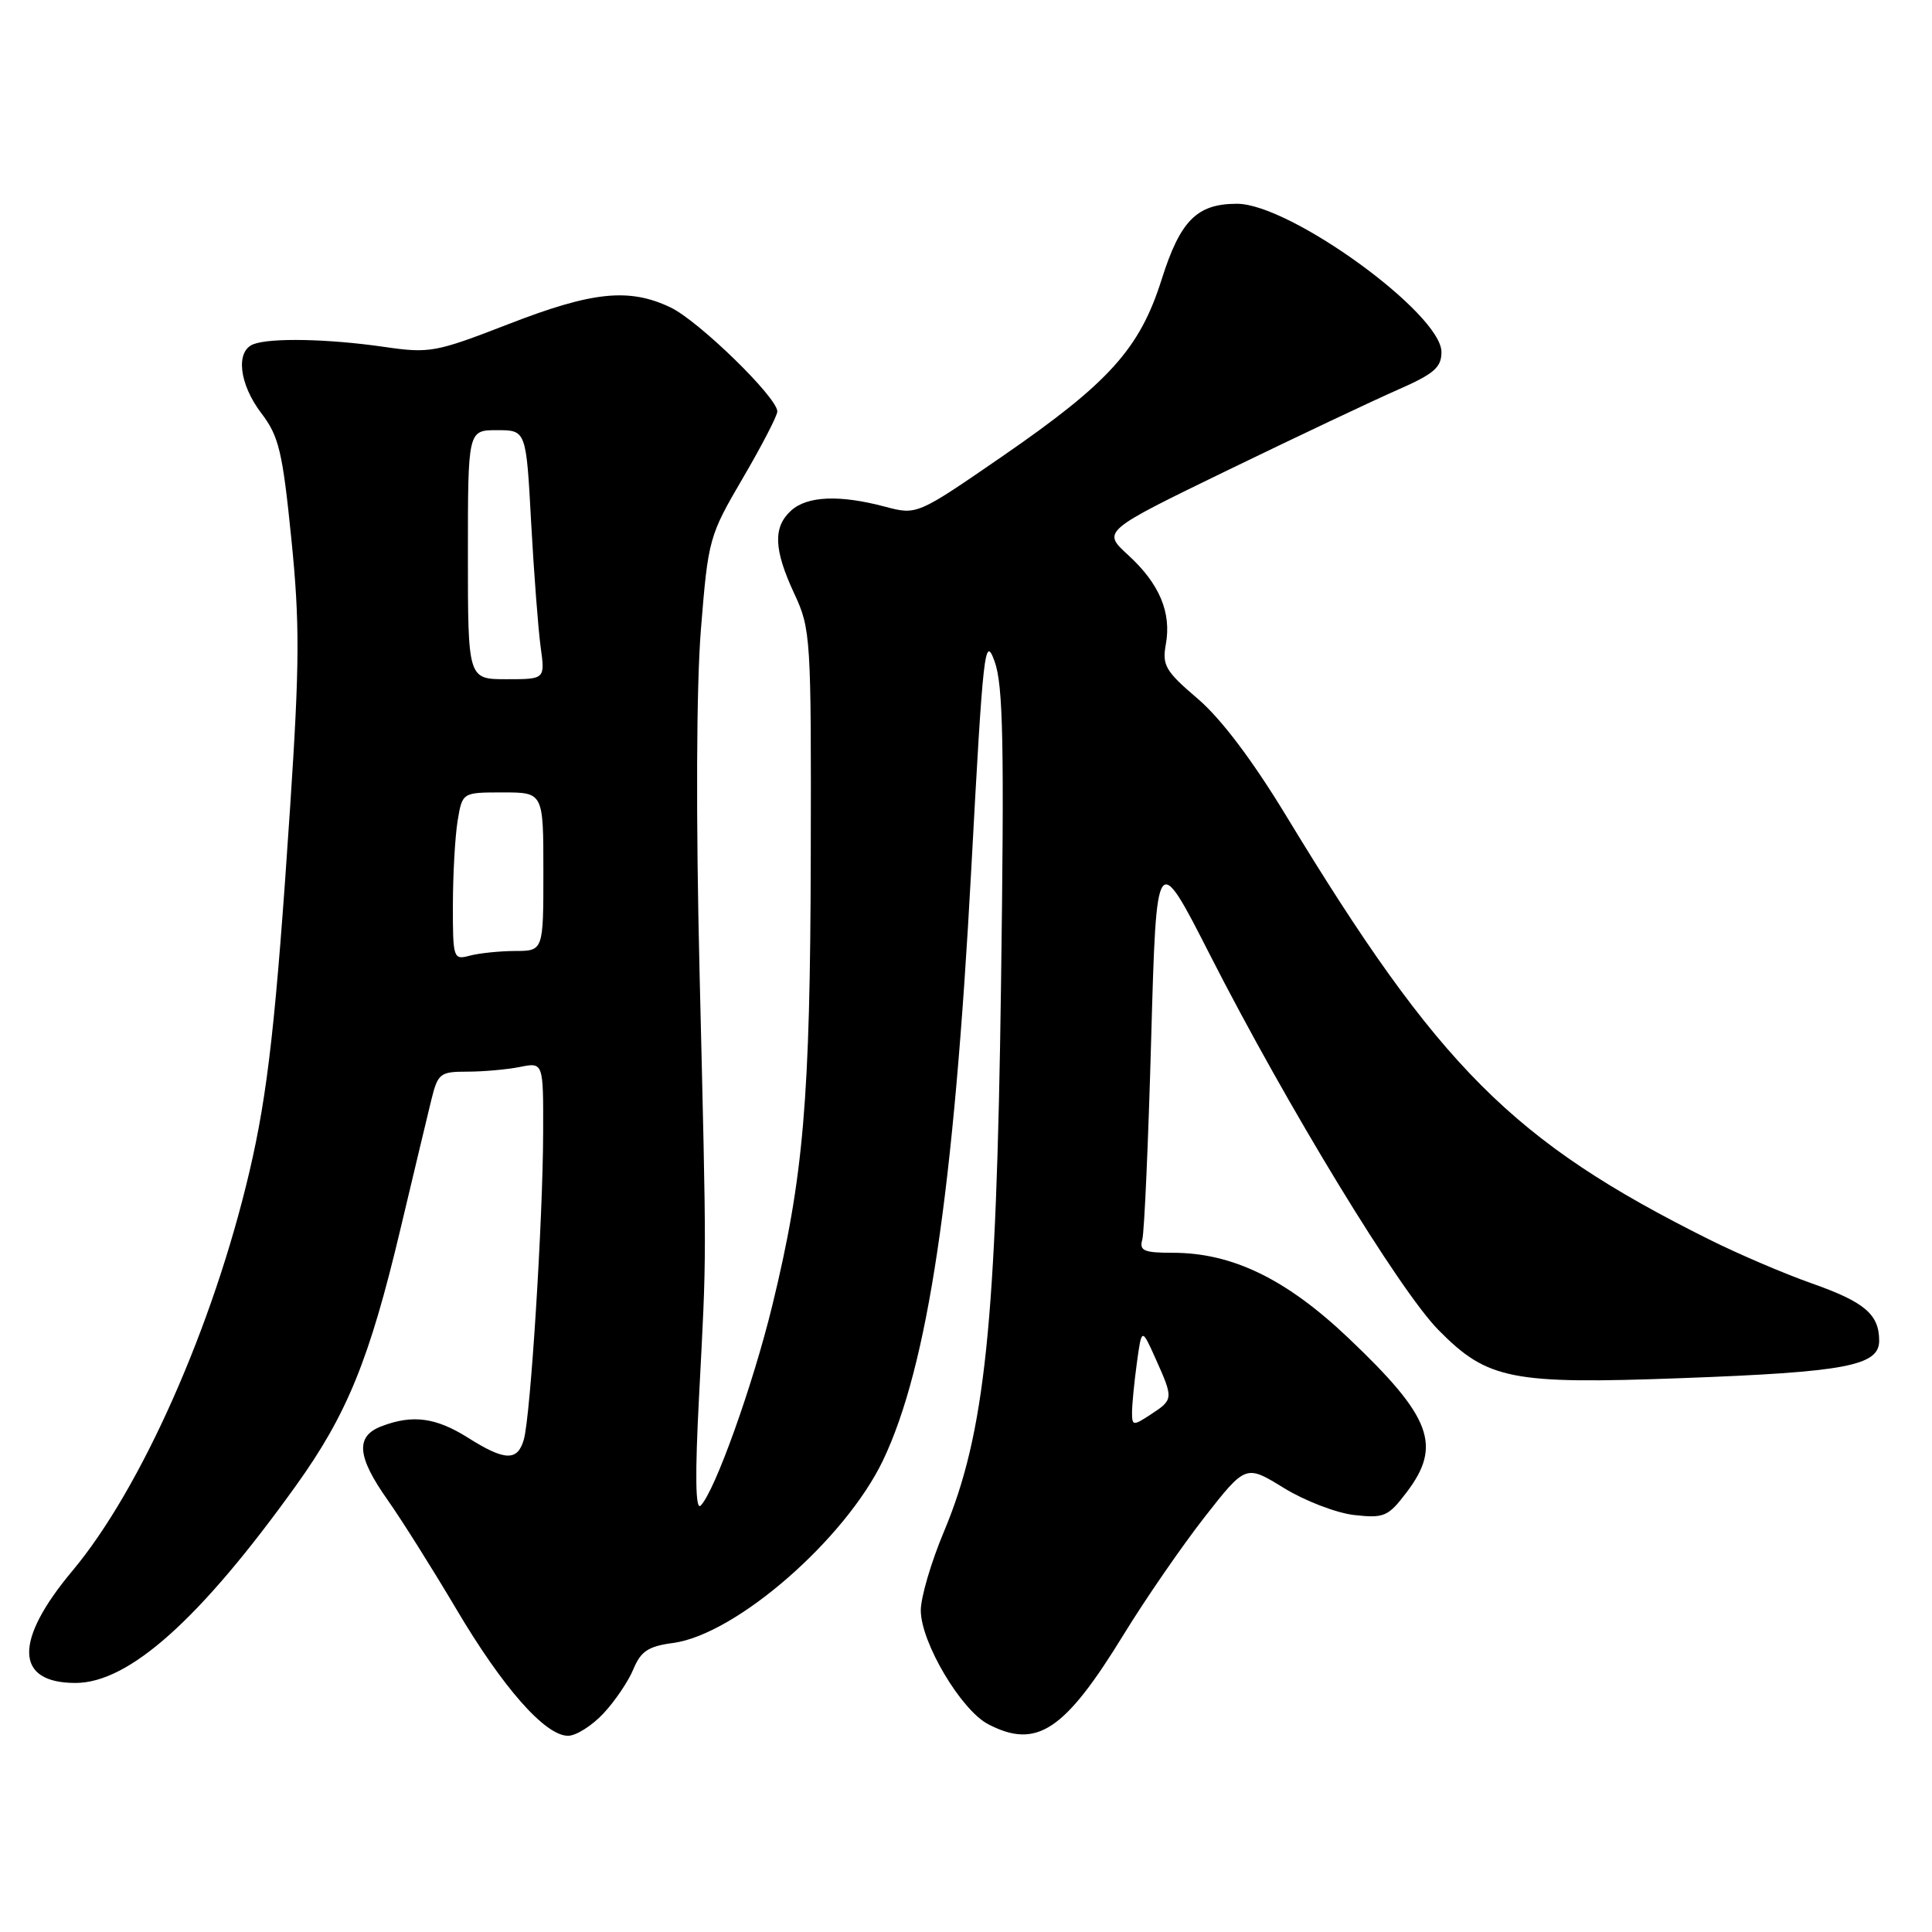 <?xml version="1.0" encoding="UTF-8" standalone="no"?>
<!DOCTYPE svg PUBLIC "-//W3C//DTD SVG 1.1//EN" "http://www.w3.org/Graphics/SVG/1.1/DTD/svg11.dtd" >
<svg xmlns="http://www.w3.org/2000/svg" xmlns:xlink="http://www.w3.org/1999/xlink" version="1.1" viewBox="0 0 256 256">
 <g >
 <path fill="currentColor"
d=" M 79.96 227.04 C 81.48 225.42 83.27 222.77 83.93 221.17 C 84.92 218.79 85.90 218.14 89.20 217.70 C 97.52 216.58 112.00 203.97 117.01 193.49 C 122.94 181.05 126.39 157.94 128.70 115.14 C 130.27 86.04 130.49 84.05 131.79 87.64 C 132.93 90.79 133.08 98.64 132.64 130.50 C 132.03 175.52 130.52 189.95 125.10 202.89 C 123.39 206.95 122.00 211.68 122.01 213.39 C 122.02 217.63 127.35 226.61 130.96 228.48 C 137.38 231.80 141.06 229.36 148.90 216.57 C 151.78 211.87 156.60 204.89 159.60 201.04 C 165.07 194.06 165.07 194.06 170.11 197.16 C 172.88 198.87 177.08 200.48 179.44 200.75 C 183.40 201.19 183.93 200.96 186.36 197.77 C 191.11 191.54 189.70 187.77 178.70 177.32 C 170.44 169.47 163.29 166.00 155.40 166.00 C 151.56 166.00 150.94 165.73 151.36 164.25 C 151.63 163.29 152.16 151.28 152.54 137.56 C 153.24 112.62 153.24 112.62 160.37 126.61 C 170.55 146.58 185.41 170.97 190.61 176.24 C 197.10 182.82 200.25 183.45 222.83 182.61 C 244.57 181.81 249.00 180.97 249.00 177.65 C 249.00 174.15 247.06 172.51 240.00 170.03 C 236.43 168.77 230.35 166.17 226.50 164.25 C 200.43 151.25 190.67 141.47 170.42 108.09 C 165.95 100.73 161.80 95.23 158.71 92.59 C 154.43 88.94 153.97 88.16 154.48 85.37 C 155.24 81.16 153.64 77.35 149.49 73.55 C 146.03 70.39 146.03 70.39 162.77 62.26 C 171.97 57.80 182.09 53.01 185.25 51.63 C 190.01 49.54 191.00 48.69 191.00 46.65 C 191.00 41.55 170.94 27.00 163.91 27.00 C 158.59 27.00 156.39 29.22 153.92 37.04 C 151.02 46.21 146.98 50.70 132.81 60.47 C 121.50 68.26 121.50 68.26 117.24 67.13 C 111.25 65.54 106.96 65.72 104.83 67.65 C 102.41 69.85 102.52 72.81 105.25 78.67 C 107.43 83.35 107.50 84.42 107.43 113.50 C 107.36 145.70 106.48 155.97 102.33 173.00 C 99.75 183.58 94.71 197.65 92.84 199.50 C 92.15 200.18 92.08 195.47 92.63 185.00 C 93.65 165.39 93.64 168.44 92.70 129.00 C 92.20 108.34 92.27 90.84 92.88 83.33 C 93.84 71.42 93.96 70.99 98.43 63.35 C 100.94 59.06 103.00 55.08 103.00 54.52 C 103.00 52.66 92.55 42.49 88.84 40.73 C 83.34 38.12 78.51 38.62 67.37 42.95 C 57.69 46.70 56.95 46.84 50.87 45.96 C 43.48 44.89 35.85 44.74 33.58 45.61 C 31.18 46.53 31.69 50.90 34.64 54.77 C 36.95 57.80 37.44 59.84 38.60 71.36 C 39.73 82.54 39.71 87.85 38.44 107.00 C 36.57 135.17 35.49 144.85 33.05 155.26 C 28.24 175.75 18.69 197.29 9.58 208.16 C 1.81 217.44 1.97 223.00 10.00 223.00 C 17.09 223.00 26.51 214.57 39.22 196.85 C 46.00 187.40 48.96 180.12 53.05 162.90 C 54.80 155.53 56.65 147.81 57.15 145.75 C 58.02 142.23 58.31 142.00 61.91 142.00 C 64.02 142.00 67.16 141.72 68.88 141.38 C 72.00 140.75 72.00 140.75 71.97 150.12 C 71.94 161.61 70.30 187.67 69.41 190.75 C 68.58 193.65 66.89 193.59 62.00 190.50 C 57.76 187.83 54.67 187.41 50.57 188.98 C 47.07 190.30 47.29 192.99 51.36 198.75 C 53.20 201.36 57.28 207.84 60.42 213.14 C 66.62 223.63 72.23 230.00 75.27 230.00 C 76.33 230.00 78.44 228.67 79.96 227.04 Z  M 150.00 187.16 C 150.00 186.13 150.29 183.17 150.64 180.60 C 151.28 175.92 151.28 175.92 153.14 180.07 C 155.50 185.34 155.49 185.45 152.50 187.41 C 150.14 188.96 150.00 188.94 150.00 187.16 Z  M 60.01 119.87 C 60.02 115.81 60.30 110.81 60.64 108.75 C 61.26 105.00 61.26 105.00 66.63 105.00 C 72.00 105.00 72.00 105.00 72.00 115.50 C 72.00 126.00 72.00 126.00 68.25 126.01 C 66.19 126.02 63.49 126.30 62.25 126.63 C 60.07 127.22 60.00 127.02 60.01 119.87 Z  M 62.00 73.50 C 62.00 57.00 62.00 57.00 65.86 57.00 C 69.72 57.00 69.72 57.00 70.38 69.25 C 70.75 75.99 71.32 83.41 71.64 85.75 C 72.23 90.00 72.23 90.00 67.11 90.00 C 62.00 90.00 62.00 90.00 62.00 73.50 Z "/>
</g>
</svg>